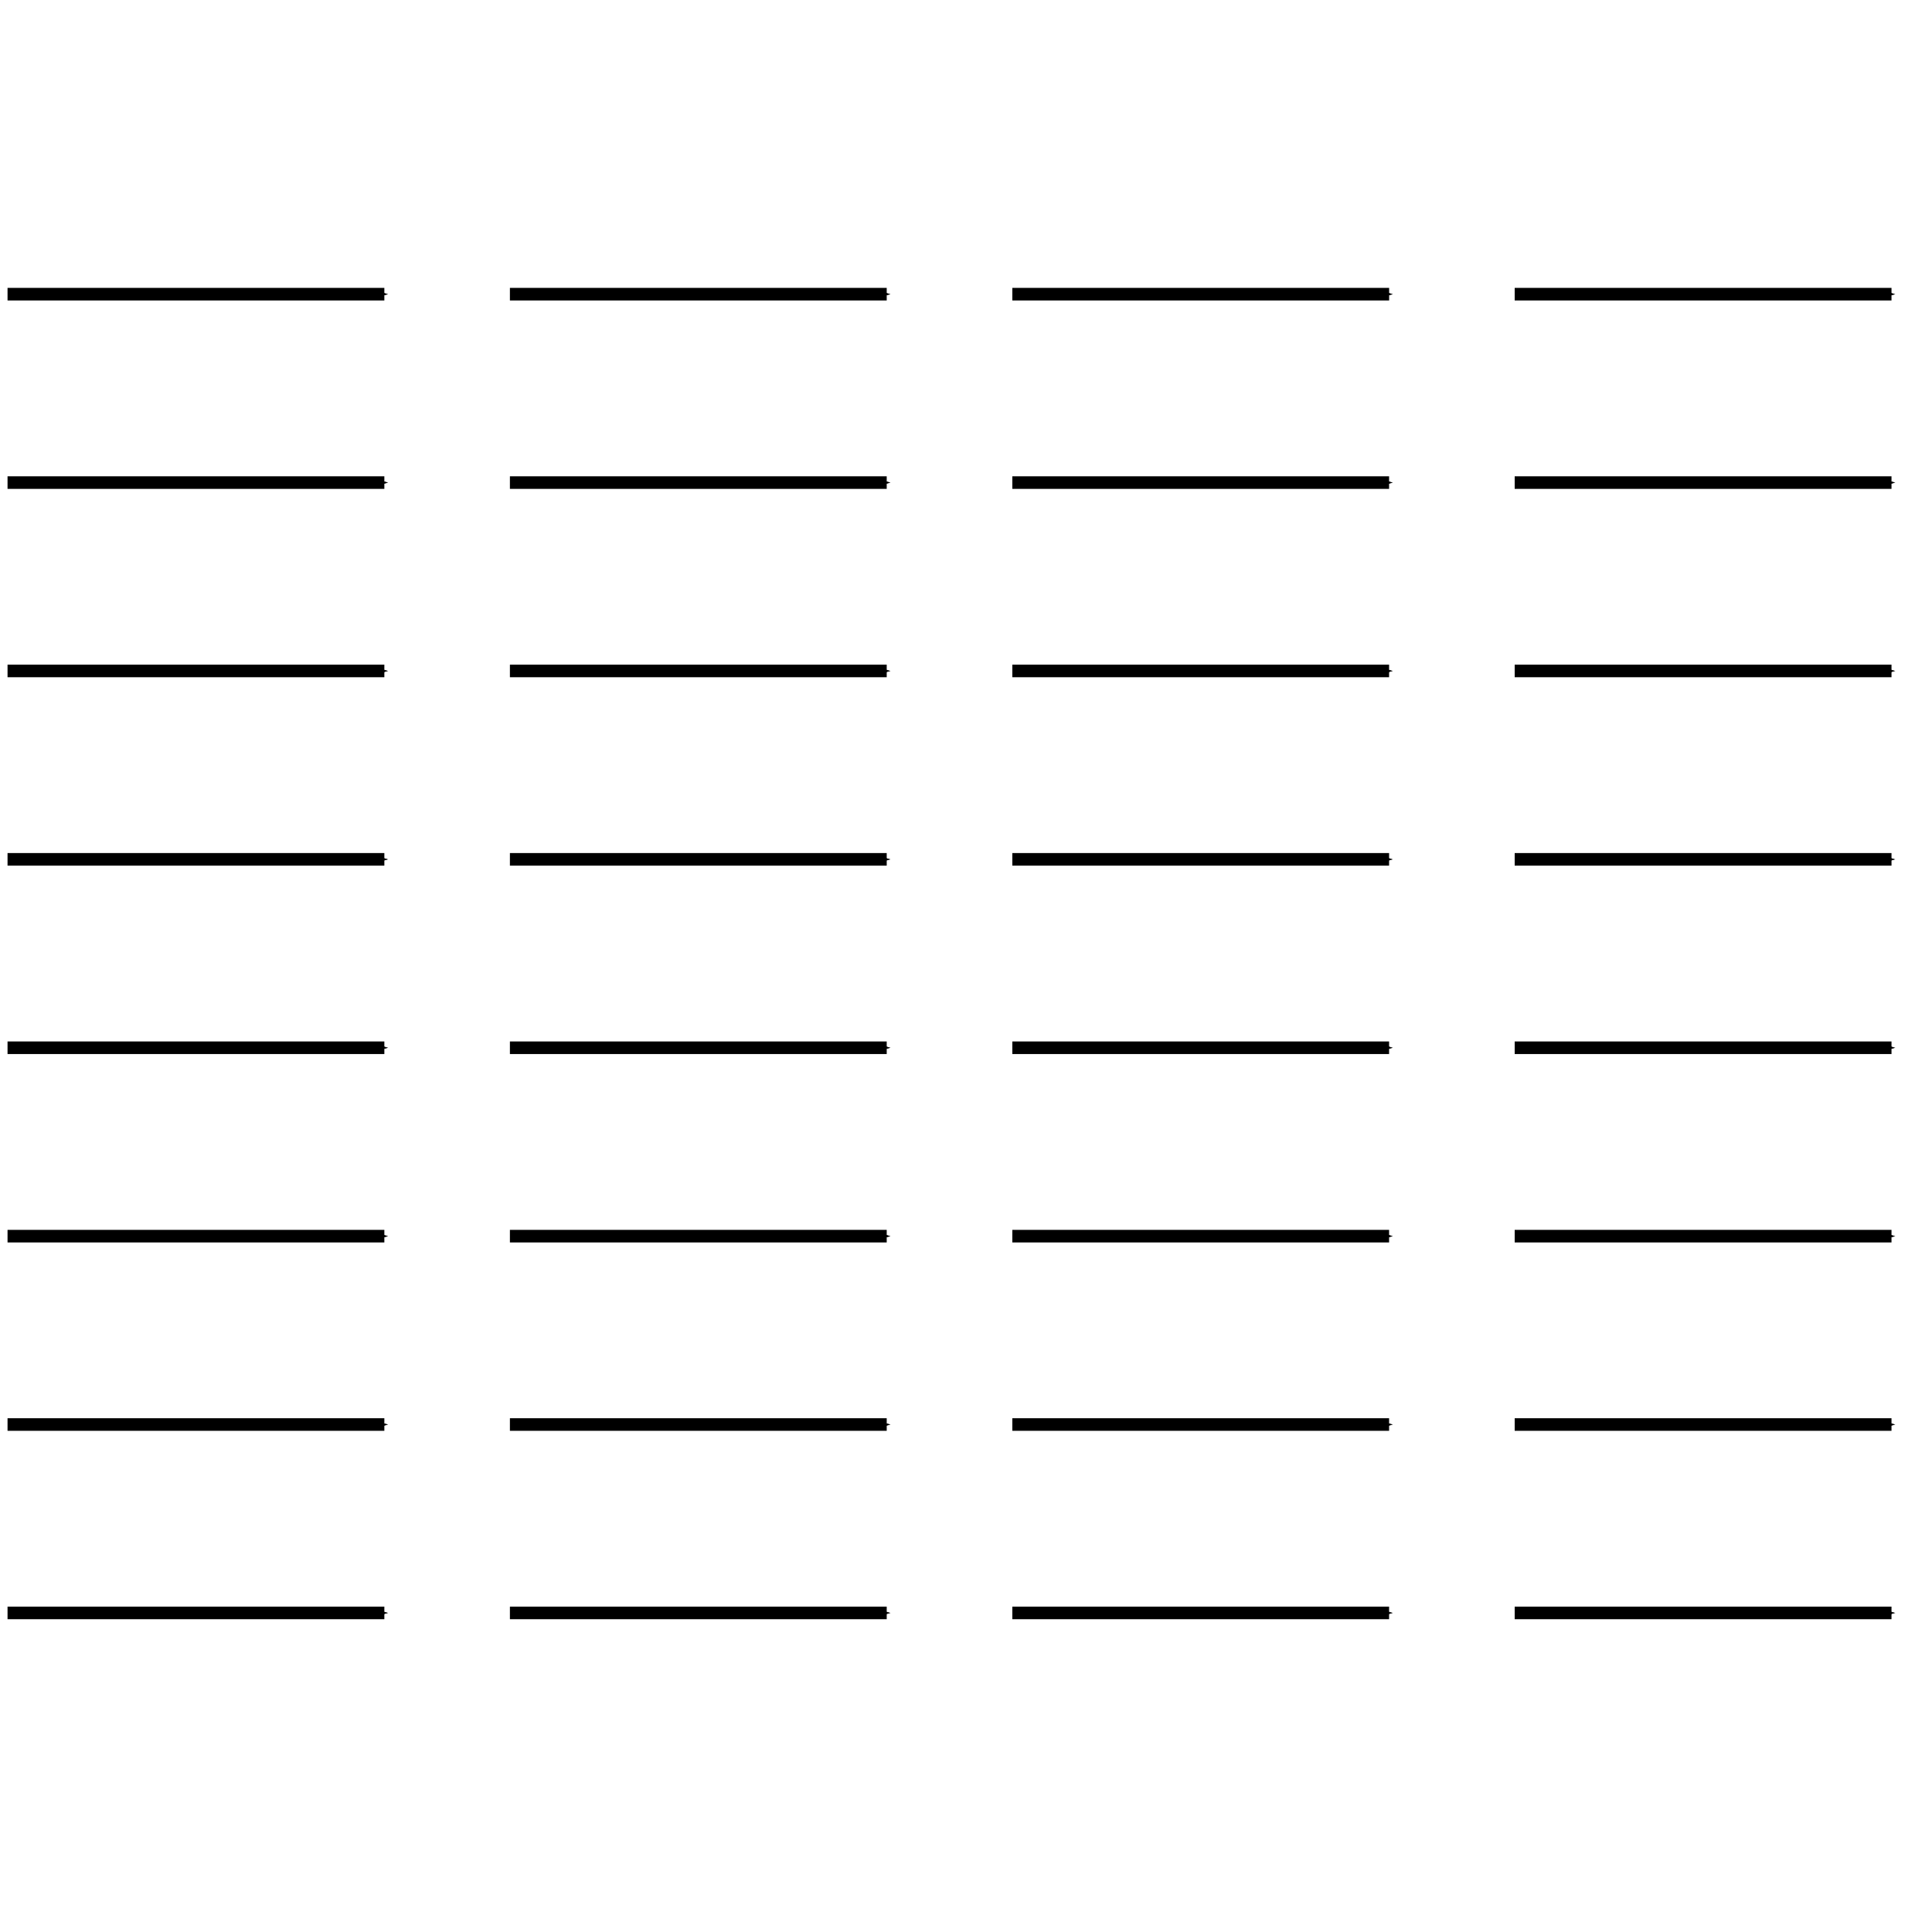 <?xml version="1.0" encoding="UTF-8" standalone="no"?>
<svg
   xmlns:dc="http://purl.org/dc/elements/1.1/"
   xmlns:cc="http://creativecommons.org/ns#"
   xmlns:rdf="http://www.w3.org/1999/02/22-rdf-syntax-ns#"
   xmlns:svg="http://www.w3.org/2000/svg"
   xmlns="http://www.w3.org/2000/svg"
   xmlns:sodipodi="http://sodipodi.sourceforge.net/DTD/sodipodi-0.dtd"
   xmlns:inkscape="http://www.inkscape.org/namespaces/inkscape"
   width="200mm"
   height="200mm"
   viewBox="0 0 200 200"
   version="1.1"
   id="svg8"
   sodipodi:docname="QCM_ligne2.svg"
   inkscape:version="1.0.1 (1.0.1+r75)">
  <sodipodi:namedview
     pagecolor="#ffffff"
     bordercolor="#666666"
     borderopacity="1"
     objecttolerance="10"
     gridtolerance="10"
     guidetolerance="10"
     inkscape:pageopacity="0"
     inkscape:pageshadow="2"
     inkscape:window-width="1920"
     inkscape:window-height="1052"
     id="namedview17093"
     showgrid="false"
     inkscape:zoom="0.82131926"
     inkscape:cx="94.488189"
     inkscape:cy="255.20523"
     inkscape:window-x="0"
     inkscape:window-y="0"
     inkscape:window-maximized="1"
     inkscape:current-layer="svg8" />
  <defs
     id="defs2">
    <marker
       style="overflow:visible"
       id="marker3849"
       refX="0"
       refY="0"
       orient="auto">
      <path
         transform="matrix(-0.2,0,0,-0.2,-1.2,0)"
         style="fill:#000000;fill-opacity:1;fill-rule:evenodd;stroke:#000000;stroke-width:1pt;stroke-opacity:1"
         d="M 0,0 5,-5 -12.5,0 5,5 Z"
         id="path3847" />
    </marker>
    <marker
       style="overflow:visible"
       id="marker3839"
       refX="0"
       refY="0"
       orient="auto">
      <path
         transform="matrix(-0.2,0,0,-0.2,-1.2,0)"
         style="fill:#000000;fill-opacity:1;fill-rule:evenodd;stroke:#000000;stroke-width:1pt;stroke-opacity:1"
         d="M 0,0 5,-5 -12.5,0 5,5 Z"
         id="path3837" />
    </marker>
    <marker
       style="overflow:visible"
       id="marker3829"
       refX="0"
       refY="0"
       orient="auto">
      <path
         transform="matrix(-0.2,0,0,-0.2,-1.2,0)"
         style="fill:#000000;fill-opacity:1;fill-rule:evenodd;stroke:#000000;stroke-width:1pt;stroke-opacity:1"
         d="M 0,0 5,-5 -12.5,0 5,5 Z"
         id="path3827" />
    </marker>
    <marker
       style="overflow:visible"
       id="marker3819"
       refX="0"
       refY="0"
       orient="auto">
      <path
         transform="matrix(-0.2,0,0,-0.2,-1.2,0)"
         style="fill:#000000;fill-opacity:1;fill-rule:evenodd;stroke:#000000;stroke-width:1pt;stroke-opacity:1"
         d="M 0,0 5,-5 -12.5,0 5,5 Z"
         id="path3817" />
    </marker>
    <marker
       style="overflow:visible"
       id="Arrow1Send"
       refX="0"
       refY="0"
       orient="auto">
      <path
         transform="matrix(-0.2,0,0,-0.2,-1.2,0)"
         style="fill:#000000;fill-opacity:1;fill-rule:evenodd;stroke:#000000;stroke-width:1pt;stroke-opacity:1"
         d="M 0,0 5,-5 -12.5,0 5,5 Z"
         id="path995" />
    </marker>
    <marker
       style="overflow:visible"
       id="marker1832"
       refX="0"
       refY="0"
       orient="auto">
      <path
         transform="matrix(-0.4,0,0,-0.4,-4,0)"
         style="fill:#000000;fill-opacity:1;fill-rule:evenodd;stroke:#000000;stroke-width:1pt;stroke-opacity:1"
         d="M 0,0 5,-5 -12.5,0 5,5 Z"
         id="path1830" />
    </marker>
    <marker
       style="overflow:visible"
       id="marker1724"
       refX="0"
       refY="0"
       orient="auto">
      <path
         transform="matrix(-0.4,0,0,-0.4,-4,0)"
         style="fill:#000000;fill-opacity:1;fill-rule:evenodd;stroke:#000000;stroke-width:1pt;stroke-opacity:1"
         d="M 0,0 5,-5 -12.5,0 5,5 Z"
         id="path1722" />
    </marker>
    <marker
       style="overflow:visible"
       id="marker1684"
       refX="0"
       refY="0"
       orient="auto">
      <path
         transform="matrix(-0.4,0,0,-0.4,-4,0)"
         style="fill:#000000;fill-opacity:1;fill-rule:evenodd;stroke:#000000;stroke-width:1pt;stroke-opacity:1"
         d="M 0,0 5,-5 -12.5,0 5,5 Z"
         id="path1682" />
    </marker>
    <rect
       x="18.271"
       y="-12.838"
       width="27.559"
       height="12.32"
       id="rect1645" />
    <rect
       x="12.036"
       y="17.501"
       width="6.696"
       height="3.557"
       id="rect969" />
    <rect
       x="5.064"
       y="3.317"
       width="16.375"
       height="10.4"
       id="rect989" />
    <rect
       x="10.656"
       y="16.554"
       width="5.545"
       height="2.058"
       id="rect1321" />
    <marker
       style="overflow:visible"
       id="Arrow1Mend"
       refX="0"
       refY="0"
       orient="auto">
      <path
         transform="matrix(-0.4,0,0,-0.4,-4,0)"
         style="fill:#007600;fill-opacity:1;fill-rule:evenodd;stroke:#007600;stroke-width:1pt;stroke-opacity:1"
         d="M 0,0 5,-5 -12.5,0 5,5 Z"
         id="path1034" />
    </marker>
    <rect
       x="8.421"
       y="12.286"
       width="8.354"
       height="4.758"
       id="rect980" />
    <rect
       x="17.553"
       y="22.477"
       width="9.64"
       height="5.304"
       id="rect909" />
    <rect
       x="17.553"
       y="22.477"
       width="9.64"
       height="5.304"
       id="rect909-6" />
    <rect
       x="17.553"
       y="22.477"
       width="9.64"
       height="5.304"
       id="rect925" />
    <rect
       x="8.421"
       y="12.286"
       width="8.354"
       height="4.758"
       id="rect980-9" />
    <rect
       x="8.421"
       y="12.286"
       width="8.354"
       height="4.758"
       id="rect996" />
    <rect
       x="8.421"
       y="12.286"
       width="8.354"
       height="4.758"
       id="rect980-3" />
    <rect
       x="8.421"
       y="12.286"
       width="8.354"
       height="4.758"
       id="rect1290" />
    <rect
       x="8.421"
       y="12.286"
       width="8.354"
       height="4.758"
       id="rect980-9-6" />
    <rect
       x="8.421"
       y="12.286"
       width="8.354"
       height="4.758"
       id="rect1293" />
    <rect
       x="17.553"
       y="22.477"
       width="9.64"
       height="5.304"
       id="rect909-3" />
    <rect
       x="17.553"
       y="22.477"
       width="9.64"
       height="5.304"
       id="rect1298" />
    <rect
       x="17.553"
       y="22.477"
       width="9.64"
       height="5.304"
       id="rect909-6-5" />
    <rect
       x="17.553"
       y="22.477"
       width="9.64"
       height="5.304"
       id="rect1301" />
    <rect
       x="18.271"
       y="-12.838"
       width="27.559"
       height="12.32"
       id="rect1645-8" />
    <rect
       x="18.271"
       y="-12.838"
       width="27.559"
       height="12.32"
       id="rect1658" />
    <rect
       x="8.421"
       y="12.286"
       width="8.354"
       height="4.758"
       id="rect980-92" />
    <rect
       x="8.421"
       y="12.286"
       width="8.354"
       height="4.758"
       id="rect2083" />
    <rect
       x="8.421"
       y="12.286"
       width="8.354"
       height="4.758"
       id="rect980-9-0" />
    <rect
       x="8.421"
       y="12.286"
       width="8.354"
       height="4.758"
       id="rect2086" />
    <marker
       style="overflow:visible"
       id="marker1946-2"
       refX="0"
       refY="0"
       orient="auto">
      <path
         transform="matrix(-0.2,0,0,-0.2,-1.2,0)"
         style="fill:#000000;fill-opacity:1;fill-rule:evenodd;stroke:#000000;stroke-width:1pt;stroke-opacity:1"
         d="M 0,0 5,-5 -12.5,0 5,5 Z"
         id="path1944-3" />
    </marker>
    <rect
       x="17.553"
       y="22.477"
       width="9.64"
       height="5.304"
       id="rect909-7" />
    <rect
       x="17.553"
       y="22.477"
       width="9.64"
       height="5.304"
       id="rect2091" />
    <rect
       x="17.553"
       y="22.477"
       width="9.64"
       height="5.304"
       id="rect909-6-59" />
    <rect
       x="17.553"
       y="22.477"
       width="9.64"
       height="5.304"
       id="rect2094" />
    <rect
       x="18.271"
       y="-12.838"
       width="27.559"
       height="12.32"
       id="rect1645-2" />
    <rect
       x="18.271"
       y="-12.838"
       width="27.559"
       height="12.32"
       id="rect2097" />
    <marker
       style="overflow:visible"
       id="Arrow1Send-2"
       refX="0"
       refY="0"
       orient="auto">
      <path
         transform="matrix(-0.2,0,0,-0.2,-1.2,0)"
         style="fill:#0000ce;fill-opacity:1;fill-rule:evenodd;stroke:#0000ce;stroke-width:1pt;stroke-opacity:1"
         d="M 0,0 5,-5 -12.5,0 5,5 Z"
         id="path995-8" />
    </marker>
    <g
       id="g8148">
      <symbol
         overflow="visible"
         id="symbol8787">
        <path
           style="stroke:none"
           d=""
           id="path2003" />
      </symbol>
      <symbol
         overflow="visible"
         id="symbol4407">
        <path
           style="stroke:none"
           d="m 3.844,-4.562 c -0.438,-0.172 -0.719,-0.25 -1.016,-0.25 -0.266,0 -0.5,0.094 -0.781,0.25 C 1.688,-4.344 1.25,-3.984 1.031,-3.734 c -0.406,0.469 -0.797,1.938 -0.797,2.953 0,0.594 0.125,0.891 0.359,0.891 C 0.812,0.109 1,0.031 1.328,-0.188 L 1.406,-0.25 C 2.047,-0.703 2.703,-1.422 3.078,-2.078 L 2.312,2.047 C 2.266,2.281 2.156,2.484 2.047,2.609 L 2.141,2.75 C 2.438,2.672 2.75,2.609 2.984,2.578 3.031,2.047 3.094,1.5 3.188,1 l 0.844,-4.547 c 0.109,-0.609 0.172,-0.875 0.281,-1.172 l -0.141,-0.062 z m -0.547,1.469 c -0.109,0.5 -0.344,0.938 -0.703,1.406 -0.516,0.625 -1.125,1.094 -1.422,1.094 -0.141,0 -0.219,-0.203 -0.219,-0.531 0,-0.953 0.438,-2.453 0.844,-2.953 0.125,-0.156 0.422,-0.234 0.734,-0.234 0.281,0 0.484,0.062 0.969,0.266 z m 0,0"
           id="path6541" />
      </symbol>
      <symbol
         overflow="visible"
         id="symbol6996">
        <path
           style="stroke:none"
           d=""
           id="path6512" />
      </symbol>
      <symbol
         overflow="visible"
         id="symbol8593">
        <path
           style="stroke:none"
           d="m 0.469,-3.875 h 0.062 L 1.438,-4.266 c 0,-0.016 0.016,-0.016 0.016,-0.016 0.047,0 0.062,0.062 0.062,0.234 v 3.375 c 0,0.359 -0.078,0.438 -0.453,0.469 L 0.672,-0.188 V 0.016 C 1.734,0 1.734,0 1.812,0 1.906,0 2.062,0 2.297,0 2.391,0.016 2.625,0.016 2.906,0.016 V -0.188 L 2.547,-0.203 C 2.172,-0.234 2.094,-0.312 2.094,-0.672 v -4.125 L 2,-4.844 c -0.453,0.25 -0.953,0.453 -1.578,0.672 z m 0,0"
           id="path8548" />
      </symbol>
    </g>
    <g
       id="g1892">
      <symbol
         overflow="visible"
         id="symbol5565">
        <path
           style="stroke:none"
           d=""
           id="path8208" />
      </symbol>
      <symbol
         overflow="visible"
         id="symbol2268">
        <path
           style="stroke:none"
           d="m 3.844,-4.562 c -0.438,-0.172 -0.719,-0.25 -1.016,-0.25 -0.266,0 -0.5,0.094 -0.781,0.25 C 1.688,-4.344 1.25,-3.984 1.031,-3.734 c -0.406,0.469 -0.797,1.938 -0.797,2.953 0,0.594 0.125,0.891 0.359,0.891 C 0.812,0.109 1,0.031 1.328,-0.188 L 1.406,-0.25 C 2.047,-0.703 2.703,-1.422 3.078,-2.078 L 2.312,2.047 C 2.266,2.281 2.156,2.484 2.047,2.609 L 2.141,2.75 C 2.438,2.672 2.75,2.609 2.984,2.578 3.031,2.047 3.094,1.5 3.188,1 l 0.844,-4.547 c 0.109,-0.609 0.172,-0.875 0.281,-1.172 l -0.141,-0.062 z m -0.547,1.469 c -0.109,0.5 -0.344,0.938 -0.703,1.406 -0.516,0.625 -1.125,1.094 -1.422,1.094 -0.141,0 -0.219,-0.203 -0.219,-0.531 0,-0.953 0.438,-2.453 0.844,-2.953 0.125,-0.156 0.422,-0.234 0.734,-0.234 0.281,0 0.484,0.062 0.969,0.266 z m 0,0"
           id="path6397" />
      </symbol>
      <symbol
         overflow="visible"
         id="symbol2132">
        <path
           style="stroke:none"
           d=""
           id="path7554" />
      </symbol>
      <symbol
         overflow="visible"
         id="symbol8420">
        <path
           style="stroke:none"
           d="m 0.469,-3.875 h 0.062 L 1.438,-4.266 c 0,-0.016 0.016,-0.016 0.016,-0.016 0.047,0 0.062,0.062 0.062,0.234 v 3.375 c 0,0.359 -0.078,0.438 -0.453,0.469 L 0.672,-0.188 V 0.016 C 1.734,0 1.734,0 1.812,0 1.906,0 2.062,0 2.297,0 2.391,0.016 2.625,0.016 2.906,0.016 V -0.188 L 2.547,-0.203 C 2.172,-0.234 2.094,-0.312 2.094,-0.672 v -4.125 L 2,-4.844 c -0.453,0.25 -0.953,0.453 -1.578,0.672 z m 0,0"
           id="path8702" />
      </symbol>
    </g>
    <g
       id="g9788">
      <symbol
         overflow="visible"
         id="symbol2983">
        <path
           style="stroke:none"
           d=""
           id="path7287" />
      </symbol>
      <symbol
         overflow="visible"
         id="symbol7632">
        <path
           style="stroke:none"
           d="m 3.844,-4.562 c -0.438,-0.172 -0.719,-0.25 -1.016,-0.25 -0.266,0 -0.5,0.094 -0.781,0.25 C 1.688,-4.344 1.25,-3.984 1.031,-3.734 c -0.406,0.469 -0.797,1.938 -0.797,2.953 0,0.594 0.125,0.891 0.359,0.891 C 0.812,0.109 1,0.031 1.328,-0.188 L 1.406,-0.25 C 2.047,-0.703 2.703,-1.422 3.078,-2.078 L 2.312,2.047 C 2.266,2.281 2.156,2.484 2.047,2.609 L 2.141,2.75 C 2.438,2.672 2.75,2.609 2.984,2.578 3.031,2.047 3.094,1.5 3.188,1 l 0.844,-4.547 c 0.109,-0.609 0.172,-0.875 0.281,-1.172 l -0.141,-0.062 z m -0.547,1.469 c -0.109,0.5 -0.344,0.938 -0.703,1.406 -0.516,0.625 -1.125,1.094 -1.422,1.094 -0.141,0 -0.219,-0.203 -0.219,-0.531 0,-0.953 0.438,-2.453 0.844,-2.953 0.125,-0.156 0.422,-0.234 0.734,-0.234 0.281,0 0.484,0.062 0.969,0.266 z m 0,0"
           id="path2942" />
      </symbol>
      <symbol
         overflow="visible"
         id="symbol8274">
        <path
           style="stroke:none"
           d=""
           id="path6414" />
      </symbol>
      <symbol
         overflow="visible"
         id="symbol8475">
        <path
           style="stroke:none"
           d="m 0.469,-3.875 h 0.062 L 1.438,-4.266 c 0,-0.016 0.016,-0.016 0.016,-0.016 0.047,0 0.062,0.062 0.062,0.234 v 3.375 c 0,0.359 -0.078,0.438 -0.453,0.469 L 0.672,-0.188 V 0.016 C 1.734,0 1.734,0 1.812,0 1.906,0 2.062,0 2.297,0 2.391,0.016 2.625,0.016 2.906,0.016 V -0.188 L 2.547,-0.203 C 2.172,-0.234 2.094,-0.312 2.094,-0.672 v -4.125 L 2,-4.844 c -0.453,0.25 -0.953,0.453 -1.578,0.672 z m 0,0"
           id="path665" />
      </symbol>
    </g>
    <g
       id="g3869">
      <symbol
         overflow="visible"
         id="symbol7197">
        <path
           style="stroke:none"
           d=""
           id="path651" />
      </symbol>
      <symbol
         overflow="visible"
         id="symbol1663">
        <path
           style="stroke:none"
           d="m 3.844,-4.562 c -0.438,-0.172 -0.719,-0.25 -1.016,-0.25 -0.266,0 -0.5,0.094 -0.781,0.25 C 1.688,-4.344 1.25,-3.984 1.031,-3.734 c -0.406,0.469 -0.797,1.938 -0.797,2.953 0,0.594 0.125,0.891 0.359,0.891 C 0.812,0.109 1,0.031 1.328,-0.188 L 1.406,-0.25 C 2.047,-0.703 2.703,-1.422 3.078,-2.078 L 2.312,2.047 C 2.266,2.281 2.156,2.484 2.047,2.609 L 2.141,2.75 C 2.438,2.672 2.75,2.609 2.984,2.578 3.031,2.047 3.094,1.5 3.188,1 l 0.844,-4.547 c 0.109,-0.609 0.172,-0.875 0.281,-1.172 l -0.141,-0.062 z m -0.547,1.469 c -0.109,0.5 -0.344,0.938 -0.703,1.406 -0.516,0.625 -1.125,1.094 -1.422,1.094 -0.141,0 -0.219,-0.203 -0.219,-0.531 0,-0.953 0.438,-2.453 0.844,-2.953 0.125,-0.156 0.422,-0.234 0.734,-0.234 0.281,0 0.484,0.062 0.969,0.266 z m 0,0"
           id="path7926" />
      </symbol>
      <symbol
         overflow="visible"
         id="symbol2208">
        <path
           style="stroke:none"
           d=""
           id="path4908" />
      </symbol>
      <symbol
         overflow="visible"
         id="symbol1237">
        <path
           style="stroke:none"
           d="m 0.469,-3.875 h 0.062 L 1.438,-4.266 c 0,-0.016 0.016,-0.016 0.016,-0.016 0.047,0 0.062,0.062 0.062,0.234 v 3.375 c 0,0.359 -0.078,0.438 -0.453,0.469 L 0.672,-0.188 V 0.016 C 1.734,0 1.734,0 1.812,0 1.906,0 2.062,0 2.297,0 2.391,0.016 2.625,0.016 2.906,0.016 V -0.188 L 2.547,-0.203 C 2.172,-0.234 2.094,-0.312 2.094,-0.672 v -4.125 L 2,-4.844 c -0.453,0.25 -0.953,0.453 -1.578,0.672 z m 0,0"
           id="path5338" />
      </symbol>
    </g>
    <g
       id="g7111">
      <symbol
         overflow="visible"
         id="symbol4214">
        <path
           style="stroke:none"
           d=""
           id="path5723" />
      </symbol>
      <symbol
         overflow="visible"
         id="symbol2108">
        <path
           style="stroke:none"
           d="m 3.844,-4.562 c -0.438,-0.172 -0.719,-0.25 -1.016,-0.25 -0.266,0 -0.5,0.094 -0.781,0.25 C 1.688,-4.344 1.25,-3.984 1.031,-3.734 c -0.406,0.469 -0.797,1.938 -0.797,2.953 0,0.594 0.125,0.891 0.359,0.891 C 0.812,0.109 1,0.031 1.328,-0.188 L 1.406,-0.25 C 2.047,-0.703 2.703,-1.422 3.078,-2.078 L 2.312,2.047 C 2.266,2.281 2.156,2.484 2.047,2.609 L 2.141,2.75 C 2.438,2.672 2.75,2.609 2.984,2.578 3.031,2.047 3.094,1.5 3.188,1 l 0.844,-4.547 c 0.109,-0.609 0.172,-0.875 0.281,-1.172 l -0.141,-0.062 z m -0.547,1.469 c -0.109,0.5 -0.344,0.938 -0.703,1.406 -0.516,0.625 -1.125,1.094 -1.422,1.094 -0.141,0 -0.219,-0.203 -0.219,-0.531 0,-0.953 0.438,-2.453 0.844,-2.953 0.125,-0.156 0.422,-0.234 0.734,-0.234 0.281,0 0.484,0.062 0.969,0.266 z m 0,0"
           id="path9918" />
      </symbol>
      <symbol
         overflow="visible"
         id="symbol2066">
        <path
           style="stroke:none"
           d=""
           id="path7223" />
      </symbol>
      <symbol
         overflow="visible"
         id="symbol9845">
        <path
           style="stroke:none"
           d="m 0.469,-3.875 h 0.062 L 1.438,-4.266 c 0,-0.016 0.016,-0.016 0.016,-0.016 0.047,0 0.062,0.062 0.062,0.234 v 3.375 c 0,0.359 -0.078,0.438 -0.453,0.469 L 0.672,-0.188 V 0.016 C 1.734,0 1.734,0 1.812,0 1.906,0 2.062,0 2.297,0 2.391,0.016 2.625,0.016 2.906,0.016 V -0.188 L 2.547,-0.203 C 2.172,-0.234 2.094,-0.312 2.094,-0.672 v -4.125 L 2,-4.844 c -0.453,0.25 -0.953,0.453 -1.578,0.672 z m 0,0"
           id="path3141" />
      </symbol>
    </g>
    <g
       id="g4135">
      <symbol
         overflow="visible"
         id="symbol6405">
        <path
           style="stroke:none"
           d=""
           id="path3448" />
      </symbol>
      <symbol
         overflow="visible"
         id="symbol2451">
        <path
           style="stroke:none"
           d="m 4,-4.703 -0.094,-0.094 -0.328,0.188 C 3.172,-4.766 3,-4.812 2.734,-4.812 c -0.281,0 -0.484,0.062 -0.75,0.188 -0.625,0.312 -0.953,0.609 -1.203,1.094 -0.438,0.891 -0.734,2.078 -0.734,2.859 0,0.438 0.141,0.781 0.328,0.781 0.219,0 0.609,-0.219 0.984,-0.562 0.422,-0.375 0.797,-0.828 1.344,-1.578 L 2.406,-0.766 c -0.031,0.172 -0.047,0.344 -0.047,0.5 0,0.219 0.078,0.359 0.234,0.359 0.234,0 0.641,-0.266 1.453,-0.938 L 3.984,-1.062 C 3.922,-1 3.891,-0.984 3.844,-0.953 3.531,-0.672 3.375,-0.594 3.234,-0.594 c -0.094,0 -0.156,-0.078 -0.156,-0.219 0,-0.062 0,-0.078 0.016,-0.109 z M 3.188,-4.125 c -0.234,1.078 -0.422,1.609 -0.75,2.125 -0.578,0.828 -1.188,1.406 -1.5,1.406 -0.125,0 -0.188,-0.125 -0.188,-0.391 0,-0.641 0.281,-1.812 0.641,-2.609 0.234,-0.547 0.469,-0.719 0.938,-0.719 0.234,0 0.406,0.031 0.859,0.188 z m 0,0"
           id="path7128" />
      </symbol>
    </g>
    <g
       id="g1295">
      <symbol
         overflow="visible"
         id="symbol3928">
        <path
           style="stroke:none"
           d=""
           id="path2753" />
      </symbol>
      <symbol
         overflow="visible"
         id="symbol9208">
        <path
           style="stroke:none"
           d="m 3.844,-4.562 c -0.438,-0.172 -0.719,-0.25 -1.016,-0.25 -0.266,0 -0.5,0.094 -0.781,0.25 C 1.688,-4.344 1.25,-3.984 1.031,-3.734 c -0.406,0.469 -0.797,1.938 -0.797,2.953 0,0.594 0.125,0.891 0.359,0.891 C 0.812,0.109 1,0.031 1.328,-0.188 L 1.406,-0.25 C 2.047,-0.703 2.703,-1.422 3.078,-2.078 L 2.312,2.047 C 2.266,2.281 2.156,2.484 2.047,2.609 L 2.141,2.75 C 2.438,2.672 2.75,2.609 2.984,2.578 3.031,2.047 3.094,1.5 3.188,1 l 0.844,-4.547 c 0.109,-0.609 0.172,-0.875 0.281,-1.172 l -0.141,-0.062 z m -0.547,1.469 c -0.109,0.5 -0.344,0.938 -0.703,1.406 -0.516,0.625 -1.125,1.094 -1.422,1.094 -0.141,0 -0.219,-0.203 -0.219,-0.531 0,-0.953 0.438,-2.453 0.844,-2.953 0.125,-0.156 0.422,-0.234 0.734,-0.234 0.281,0 0.484,0.062 0.969,0.266 z m 0,0"
           id="path5474" />
      </symbol>
      <symbol
         overflow="visible"
         id="symbol5293">
        <path
           style="stroke:none"
           d=""
           id="path3009" />
      </symbol>
      <symbol
         overflow="visible"
         id="symbol5279">
        <path
           style="stroke:none"
           d="m 0.469,-3.875 h 0.062 L 1.438,-4.266 c 0,-0.016 0.016,-0.016 0.016,-0.016 0.047,0 0.062,0.062 0.062,0.234 v 3.375 c 0,0.359 -0.078,0.438 -0.453,0.469 L 0.672,-0.188 V 0.016 C 1.734,0 1.734,0 1.812,0 1.906,0 2.062,0 2.297,0 2.391,0.016 2.625,0.016 2.906,0.016 V -0.188 L 2.547,-0.203 C 2.172,-0.234 2.094,-0.312 2.094,-0.672 v -4.125 L 2,-4.844 c -0.453,0.25 -0.953,0.453 -1.578,0.672 z m 0,0"
           id="path7075" />
      </symbol>
    </g>
    <g
       id="g4351">
      <symbol
         overflow="visible"
         id="symbol5765">
        <path
           style="stroke:none"
           d=""
           id="path940" />
      </symbol>
      <symbol
         overflow="visible"
         id="symbol8701">
        <path
           style="stroke:none"
           d="m 3.844,-4.562 c -0.438,-0.172 -0.719,-0.25 -1.016,-0.25 -0.266,0 -0.5,0.094 -0.781,0.25 C 1.688,-4.344 1.25,-3.984 1.031,-3.734 c -0.406,0.469 -0.797,1.938 -0.797,2.953 0,0.594 0.125,0.891 0.359,0.891 C 0.812,0.109 1,0.031 1.328,-0.188 L 1.406,-0.25 C 2.047,-0.703 2.703,-1.422 3.078,-2.078 L 2.312,2.047 C 2.266,2.281 2.156,2.484 2.047,2.609 L 2.141,2.75 C 2.438,2.672 2.75,2.609 2.984,2.578 3.031,2.047 3.094,1.5 3.188,1 l 0.844,-4.547 c 0.109,-0.609 0.172,-0.875 0.281,-1.172 l -0.141,-0.062 z m -0.547,1.469 c -0.109,0.5 -0.344,0.938 -0.703,1.406 -0.516,0.625 -1.125,1.094 -1.422,1.094 -0.141,0 -0.219,-0.203 -0.219,-0.531 0,-0.953 0.438,-2.453 0.844,-2.953 0.125,-0.156 0.422,-0.234 0.734,-0.234 0.281,0 0.484,0.062 0.969,0.266 z m 0,0"
           id="path5821" />
      </symbol>
      <symbol
         overflow="visible"
         id="symbol9381">
        <path
           style="stroke:none"
           d=""
           id="path1190" />
      </symbol>
      <symbol
         overflow="visible"
         id="symbol9361">
        <path
           style="stroke:none"
           d="M 0.109,-0.156 V 0.016 C 1.422,0 1.422,0 1.672,0 c 0.25,0 0.25,0 1.594,0.016 C 3.25,-0.125 3.25,-0.188 3.25,-0.297 c 0,-0.094 0,-0.156 0.016,-0.312 -0.812,0.031 -1.125,0.047 -2.422,0.078 L 2.125,-1.875 C 2.797,-2.594 3,-2.984 3,-3.5 3,-4.312 2.453,-4.797 1.578,-4.797 c -0.5,0 -0.844,0.141 -1.188,0.484 l -0.125,0.953 H 0.469 L 0.562,-3.688 c 0.109,-0.406 0.359,-0.578 0.828,-0.578 0.609,0 0.984,0.375 0.984,0.969 0,0.516 -0.297,1.031 -1.078,1.875 z m 0,0"
           id="path7644" />
      </symbol>
    </g>
    <g
       id="g3629">
      <symbol
         overflow="visible"
         id="symbol8497">
        <path
           style="stroke:none"
           d=""
           id="path6359" />
      </symbol>
      <symbol
         overflow="visible"
         id="symbol328">
        <path
           style="stroke:none"
           d="M 9.344,-6.625 9.375,-6.891 H 9.094 C 8.812,-6.875 8.656,-6.875 8.531,-6.875 H 8.297 l -0.594,-0.016 -0.156,0.297 c -0.266,0.516 -0.453,0.859 -0.688,1.25 l -2.453,4.203 -1.5,-5.75 H 2.625 C 2.359,-6.875 2.203,-6.875 2.078,-6.875 h -0.25 L 1.25,-6.891 1.219,-6.625 l 0.25,0.031 C 2,-6.562 2.172,-6.453 2.172,-6.203 c 0,0.062 -0.016,0.125 -0.031,0.203 l -1.438,5.078 c -0.172,0.516 -0.312,0.641 -0.859,0.688 L -0.188,0.031 0.203,0.016 C 0.531,0.016 0.781,0 0.922,0 c 0.141,0 0.406,0.016 0.75,0.016 L 2.031,0.031 2.047,-0.25 1.672,-0.281 C 1.359,-0.297 1.188,-0.406 1.188,-0.547 c 0,-0.094 0.016,-0.234 0.062,-0.406 l 1.25,-4.625 1.484,5.75 h 0.219 l 0.578,-1.031 c 0.766,-1.406 1.703,-3.016 2.375,-4.125 l 0.516,-0.875 -0.359,5.188 C 7.266,-0.391 7.141,-0.312 6.641,-0.281 L 6.328,-0.25 6.297,0.031 6.766,0.016 C 7.188,0.016 7.484,0 7.641,0 7.797,0 8.094,0.016 8.5,0.016 L 8.969,0.031 8.984,-0.25 8.625,-0.281 C 8.266,-0.312 8.078,-0.422 8.078,-0.625 L 8.094,-1 8.5,-6.297 c 0.016,-0.188 0.172,-0.281 0.469,-0.297 z m 0,0"
           id="path490" />
      </symbol>
      <symbol
         overflow="visible"
         id="symbol2844">
        <path
           style="stroke:none"
           d=""
           id="path9886" />
      </symbol>
      <symbol
         overflow="visible"
         id="symbol9556">
        <path
           style="stroke:none"
           d="M 0.109,-0.156 V 0.016 C 1.422,0 1.422,0 1.672,0 c 0.25,0 0.25,0 1.594,0.016 C 3.25,-0.125 3.25,-0.188 3.25,-0.297 c 0,-0.094 0,-0.156 0.016,-0.312 -0.812,0.031 -1.125,0.047 -2.422,0.078 L 2.125,-1.875 C 2.797,-2.594 3,-2.984 3,-3.5 3,-4.312 2.453,-4.797 1.578,-4.797 c -0.5,0 -0.844,0.141 -1.188,0.484 l -0.125,0.953 H 0.469 L 0.562,-3.688 c 0.109,-0.406 0.359,-0.578 0.828,-0.578 0.609,0 0.984,0.375 0.984,0.969 0,0.516 -0.297,1.031 -1.078,1.875 z m 0,0"
           id="path969" />
      </symbol>
    </g>
    <g
       id="g8895">
      <symbol
         overflow="visible"
         id="symbol3431">
        <path
           style="stroke:none"
           d=""
           id="path4216" />
      </symbol>
      <symbol
         overflow="visible"
         id="symbol2010">
        <path
           style="stroke:none"
           d="M 9.344,-6.625 9.375,-6.891 H 9.094 C 8.812,-6.875 8.656,-6.875 8.531,-6.875 H 8.297 l -0.594,-0.016 -0.156,0.297 c -0.266,0.516 -0.453,0.859 -0.688,1.25 l -2.453,4.203 -1.5,-5.75 H 2.625 C 2.359,-6.875 2.203,-6.875 2.078,-6.875 h -0.25 L 1.25,-6.891 1.219,-6.625 l 0.25,0.031 C 2,-6.562 2.172,-6.453 2.172,-6.203 c 0,0.062 -0.016,0.125 -0.031,0.203 l -1.438,5.078 c -0.172,0.516 -0.312,0.641 -0.859,0.688 L -0.188,0.031 0.203,0.016 C 0.531,0.016 0.781,0 0.922,0 c 0.141,0 0.406,0.016 0.75,0.016 L 2.031,0.031 2.047,-0.25 1.672,-0.281 C 1.359,-0.297 1.188,-0.406 1.188,-0.547 c 0,-0.094 0.016,-0.234 0.062,-0.406 l 1.25,-4.625 1.484,5.75 h 0.219 l 0.578,-1.031 c 0.766,-1.406 1.703,-3.016 2.375,-4.125 l 0.516,-0.875 -0.359,5.188 C 7.266,-0.391 7.141,-0.312 6.641,-0.281 L 6.328,-0.25 6.297,0.031 6.766,0.016 C 7.188,0.016 7.484,0 7.641,0 7.797,0 8.094,0.016 8.5,0.016 L 8.969,0.031 8.984,-0.25 8.625,-0.281 C 8.266,-0.312 8.078,-0.422 8.078,-0.625 L 8.094,-1 8.5,-6.297 c 0.016,-0.188 0.172,-0.281 0.469,-0.297 z m 0,0"
           id="path7922" />
      </symbol>
      <symbol
         overflow="visible"
         id="symbol5710">
        <path
           style="stroke:none"
           d=""
           id="path1150" />
      </symbol>
      <symbol
         overflow="visible"
         id="symbol4760">
        <path
           style="stroke:none"
           d="m 0.469,-3.875 h 0.062 L 1.438,-4.266 c 0,-0.016 0.016,-0.016 0.016,-0.016 0.047,0 0.062,0.062 0.062,0.234 v 3.375 c 0,0.359 -0.078,0.438 -0.453,0.469 L 0.672,-0.188 V 0.016 C 1.734,0 1.734,0 1.812,0 1.906,0 2.062,0 2.297,0 2.391,0.016 2.625,0.016 2.906,0.016 V -0.188 L 2.547,-0.203 C 2.172,-0.234 2.094,-0.312 2.094,-0.672 v -4.125 L 2,-4.844 c -0.453,0.25 -0.953,0.453 -1.578,0.672 z m 0,0"
           id="path5903" />
      </symbol>
    </g>
    <g
       id="g6031">
      <symbol
         overflow="visible"
         id="symbol7459">
        <path
           style="stroke:none"
           d=""
           id="path6757" />
      </symbol>
      <symbol
         overflow="visible"
         id="symbol8672">
        <path
           style="stroke:none"
           d="M 9.344,-6.625 9.375,-6.891 H 9.094 C 8.812,-6.875 8.656,-6.875 8.531,-6.875 H 8.297 l -0.594,-0.016 -0.156,0.297 c -0.266,0.516 -0.453,0.859 -0.688,1.25 l -2.453,4.203 -1.5,-5.75 H 2.625 C 2.359,-6.875 2.203,-6.875 2.078,-6.875 h -0.25 L 1.25,-6.891 1.219,-6.625 l 0.25,0.031 C 2,-6.562 2.172,-6.453 2.172,-6.203 c 0,0.062 -0.016,0.125 -0.031,0.203 l -1.438,5.078 c -0.172,0.516 -0.312,0.641 -0.859,0.688 L -0.188,0.031 0.203,0.016 C 0.531,0.016 0.781,0 0.922,0 c 0.141,0 0.406,0.016 0.75,0.016 L 2.031,0.031 2.047,-0.25 1.672,-0.281 C 1.359,-0.297 1.188,-0.406 1.188,-0.547 c 0,-0.094 0.016,-0.234 0.062,-0.406 l 1.25,-4.625 1.484,5.75 h 0.219 l 0.578,-1.031 c 0.766,-1.406 1.703,-3.016 2.375,-4.125 l 0.516,-0.875 -0.359,5.188 C 7.266,-0.391 7.141,-0.312 6.641,-0.281 L 6.328,-0.25 6.297,0.031 6.766,0.016 C 7.188,0.016 7.484,0 7.641,0 7.797,0 8.094,0.016 8.5,0.016 L 8.969,0.031 8.984,-0.25 8.625,-0.281 C 8.266,-0.312 8.078,-0.422 8.078,-0.625 L 8.094,-1 8.5,-6.297 c 0.016,-0.188 0.172,-0.281 0.469,-0.297 z m 0,0"
           id="path5236" />
      </symbol>
      <symbol
         overflow="visible"
         id="symbol5423">
        <path
           style="stroke:none"
           d=""
           id="path8178" />
      </symbol>
      <symbol
         overflow="visible"
         id="symbol3244">
        <path
           style="stroke:none"
           d="m 0.469,-3.875 h 0.062 L 1.438,-4.266 c 0,-0.016 0.016,-0.016 0.016,-0.016 0.047,0 0.062,0.062 0.062,0.234 v 3.375 c 0,0.359 -0.078,0.438 -0.453,0.469 L 0.672,-0.188 V 0.016 C 1.734,0 1.734,0 1.812,0 1.906,0 2.062,0 2.297,0 2.391,0.016 2.625,0.016 2.906,0.016 V -0.188 L 2.547,-0.203 C 2.172,-0.234 2.094,-0.312 2.094,-0.672 v -4.125 L 2,-4.844 c -0.453,0.25 -0.953,0.453 -1.578,0.672 z m 0,0"
           id="path6458" />
      </symbol>
    </g>
    <g
       id="g2827">
      <symbol
         overflow="visible"
         id="symbol8285">
        <path
           style="stroke:none"
           d=""
           id="path6088" />
      </symbol>
      <symbol
         overflow="visible"
         id="symbol2005">
        <path
           style="stroke:none"
           d="m 2.844,-6.438 1.062,-0.047 c 0.625,0 1.016,0.094 1.031,0.25 l 0.078,0.875 H 5.25 c 0.031,-0.625 0.109,-1.125 0.219,-1.516 C 5.25,-6.891 4.969,-6.891 4.797,-6.891 H 4.391 L 2.734,-6.875 h -0.281 c -0.25,0 -0.656,0 -1.031,-0.016 H 0.938 L 0.906,-6.625 l 0.562,0.031 c 0.234,0 0.344,0.094 0.344,0.266 0,0.141 -0.031,0.453 -0.094,0.75 L 0.984,-1.25 C 0.812,-0.328 0.812,-0.312 0.406,-0.281 L 0.047,-0.25 0,0.031 0.344,0.016 C 0.734,0.016 1.062,0 1.266,0 1.453,0 1.734,0.016 2.125,0.016 L 2.641,0.031 2.672,-0.25 2.031,-0.281 C 1.766,-0.297 1.672,-0.375 1.672,-0.562 1.672,-0.625 1.688,-0.734 1.688,-0.781 L 2.047,-3 H 3.219 c 0.266,0 0.578,0.016 1.062,0.031 l 0.25,0.016 L 4.719,-3.406 4.688,-3.484 C 3.875,-3.438 3.281,-3.422 2.5,-3.422 H 2.141 L 2.594,-6.125 C 2.625,-6.281 2.625,-6.328 2.688,-6.438 Z m 0,0"
           id="path9089" />
      </symbol>
      <symbol
         overflow="visible"
         id="symbol4576">
        <path
           style="stroke:none"
           d=""
           id="path1815" />
      </symbol>
      <symbol
         overflow="visible"
         id="symbol5844">
        <path
           style="stroke:none"
           d="m 0.469,-3.875 h 0.062 L 1.438,-4.266 c 0,-0.016 0.016,-0.016 0.016,-0.016 0.047,0 0.062,0.062 0.062,0.234 v 3.375 c 0,0.359 -0.078,0.438 -0.453,0.469 L 0.672,-0.188 V 0.016 C 1.734,0 1.734,0 1.812,0 1.906,0 2.062,0 2.297,0 2.391,0.016 2.625,0.016 2.906,0.016 V -0.188 L 2.547,-0.203 C 2.172,-0.234 2.094,-0.312 2.094,-0.672 v -4.125 L 2,-4.844 c -0.453,0.25 -0.953,0.453 -1.578,0.672 z m 0,0"
           id="path8846" />
      </symbol>
      <symbol
         overflow="visible"
         id="symbol479">
        <path
           style="stroke:none"
           d="M 0.109,-0.156 V 0.016 C 1.422,0 1.422,0 1.672,0 c 0.25,0 0.25,0 1.594,0.016 C 3.25,-0.125 3.25,-0.188 3.25,-0.297 c 0,-0.094 0,-0.156 0.016,-0.312 -0.812,0.031 -1.125,0.047 -2.422,0.078 L 2.125,-1.875 C 2.797,-2.594 3,-2.984 3,-3.5 3,-4.312 2.453,-4.797 1.578,-4.797 c -0.5,0 -0.844,0.141 -1.188,0.484 l -0.125,0.953 H 0.469 L 0.562,-3.688 c 0.109,-0.406 0.359,-0.578 0.828,-0.578 0.609,0 0.984,0.375 0.984,0.969 0,0.516 -0.297,1.031 -1.078,1.875 z m 0,0"
           id="path4488" />
      </symbol>
      <symbol
         overflow="visible"
         id="symbol9194">
        <path
           style="stroke:none"
           d=""
           id="path4899" />
      </symbol>
      <symbol
         overflow="visible"
         id="symbol837">
        <path
           style="stroke:none"
           d="m 6.609,-1.891 -1.438,-1.5 -0.219,0.234 0.875,1.062 h -5.375 v 0.422 h 5.375 l -0.875,1.047 0.219,0.234 z m 0,0"
           id="path7486" />
      </symbol>
    </g>
    <g
       id="g5019">
      <symbol
         overflow="visible"
         id="symbol2646">
        <path
           style="stroke:none"
           d=""
           id="path4818" />
      </symbol>
      <symbol
         overflow="visible"
         id="symbol5184">
        <path
           style="stroke:none"
           d="m 2.531,-6.188 c 0.484,-0.016 0.812,-0.016 1.156,-0.016 0.672,0 1.094,0.062 1.109,0.188 L 4.875,-5.281 H 5.234 L 5.375,-6.688 5.312,-6.766 C 4.938,-6.781 4.75,-6.797 4.359,-6.797 c -0.219,0 -0.594,0.016 -1.406,0.031 -0.453,0 -0.703,0 -0.906,0 -0.281,0 -0.281,0 -1.766,-0.016 v 0.359 l 0.359,0.031 C 1.094,-6.344 1.125,-6.297 1.125,-5.406 v 4.062 c 0,0.891 -0.016,0.906 -0.484,0.938 L 0.281,-0.375 V 0.031 C 1.484,0 1.484,0 1.828,0 c 0.312,0 0.312,0 1.656,0.031 V -0.375 L 3.016,-0.406 C 2.547,-0.422 2.531,-0.469 2.531,-1.344 v -1.859 c 0.281,-0.031 0.453,-0.031 0.672,-0.031 h 0.5 C 4.094,-3.234 4.25,-3.125 4.281,-2.875 l 0.062,0.5 h 0.391 l -0.031,-1.078 c 0,-0.109 0,-0.25 0.031,-1.016 H 4.344 l -0.062,0.516 C 4.25,-3.781 4.125,-3.734 3.703,-3.734 h -0.5 c -0.328,0 -0.469,0 -0.672,-0.031 z m 0,0"
           id="path5158" />
      </symbol>
      <symbol
         overflow="visible"
         id="symbol4126">
        <path
           style="stroke:none"
           d=""
           id="path3207" />
      </symbol>
      <symbol
         overflow="visible"
         id="symbol3196">
        <path
           style="stroke:none"
           d="m 0.469,-3.875 h 0.062 L 1.438,-4.266 c 0,-0.016 0.016,-0.016 0.016,-0.016 0.047,0 0.062,0.062 0.062,0.234 v 3.375 c 0,0.359 -0.078,0.438 -0.453,0.469 L 0.672,-0.188 V 0.016 C 1.734,0 1.734,0 1.812,0 1.906,0 2.062,0 2.297,0 2.391,0.016 2.625,0.016 2.906,0.016 V -0.188 L 2.547,-0.203 C 2.172,-0.234 2.094,-0.312 2.094,-0.672 v -4.125 L 2,-4.844 c -0.453,0.25 -0.953,0.453 -1.578,0.672 z m 0,0"
           id="path4851" />
      </symbol>
      <symbol
         overflow="visible"
         id="symbol5580">
        <path
           style="stroke:none"
           d="M 0.109,-0.156 V 0.016 C 1.422,0 1.422,0 1.672,0 c 0.25,0 0.25,0 1.594,0.016 C 3.25,-0.125 3.25,-0.188 3.25,-0.297 c 0,-0.094 0,-0.156 0.016,-0.312 -0.812,0.031 -1.125,0.047 -2.422,0.078 L 2.125,-1.875 C 2.797,-2.594 3,-2.984 3,-3.5 3,-4.312 2.453,-4.797 1.578,-4.797 c -0.5,0 -0.844,0.141 -1.188,0.484 l -0.125,0.953 H 0.469 L 0.562,-3.688 c 0.109,-0.406 0.359,-0.578 0.828,-0.578 0.609,0 0.984,0.375 0.984,0.969 0,0.516 -0.297,1.031 -1.078,1.875 z m 0,0"
           id="path2577" />
      </symbol>
      <symbol
         overflow="visible"
         id="symbol6841">
        <path
           style="stroke:none"
           d=""
           id="path5056" />
      </symbol>
      <symbol
         overflow="visible"
         id="symbol5368">
        <path
           style="stroke:none"
           d="m 6.609,-1.891 -1.438,-1.5 -0.219,0.234 0.875,1.062 h -5.375 v 0.422 h 5.375 l -0.875,1.047 0.219,0.234 z m 0,0"
           id="path4805" />
      </symbol>
    </g>
    <marker
       style="overflow:visible"
       id="marker1946-8"
       refX="0"
       refY="0"
       orient="auto">
      <path
         transform="matrix(-0.2,0,0,-0.2,-1.2,0)"
         style="fill:#000000;fill-opacity:1;fill-rule:evenodd;stroke:#000000;stroke-width:1pt;stroke-opacity:1"
         d="M 0,0 5,-5 -12.5,0 5,5 Z"
         id="path1944-5" />
    </marker>
    <marker
       style="overflow:visible"
       id="Arrow1Send-9"
       refX="0"
       refY="0"
       orient="auto">
      <path
         transform="matrix(-0.2,0,0,-0.2,-1.2,0)"
         style="fill:#0000ce;fill-opacity:1;fill-rule:evenodd;stroke:#0000ce;stroke-width:1pt;stroke-opacity:1"
         d="M 0,0 5,-5 -12.5,0 5,5 Z"
         id="path995-2" />
    </marker>
    <g
       id="g9719">
      <symbol
         overflow="visible"
         id="symbol6626">
        <path
           style="stroke:none"
           d=""
           id="path5423" />
      </symbol>
      <symbol
         overflow="visible"
         id="symbol1968">
        <path
           style="stroke:none"
           d="m 4.594,-2.938 c 0,-1.062 -0.75,-1.75 -1.875,-1.75 -0.359,0 -0.609,0.062 -0.891,0.219 l -0.469,0.281 c -0.656,0.391 -0.938,0.984 -0.938,1.938 0,1.578 0.797,2.422 2.281,2.422 0.562,0 0.938,-0.109 1.578,-0.438 L 4.5,-0.734 4.375,-0.891 C 3.906,-0.625 3.609,-0.531 3.203,-0.531 c -0.516,0 -1,-0.281 -1.25,-0.719 -0.156,-0.281 -0.219,-0.5 -0.234,-0.969 h 1.297 c 0.578,0 1.016,-0.062 1.578,-0.203 z M 2.5,-2.719 H 2.453 c -0.062,0 -0.328,-0.016 -0.484,-0.016 L 1.656,-2.75 C 1.688,-3.734 1.922,-4.141 2.5,-4.141 c 0.578,0 0.812,0.406 0.828,1.391 z m 0,0"
           id="path2931" />
      </symbol>
      <symbol
         overflow="visible"
         id="symbol4092">
        <path
           style="stroke:none"
           d=""
           id="path7681" />
      </symbol>
      <symbol
         overflow="visible"
         id="symbol8453">
        <path
           style="stroke:none"
           d="M 6.531,-4.625 6.547,-4.828 6.359,-4.812 C 6.156,-4.797 6.062,-4.797 5.969,-4.797 H 5.797 l -0.406,-0.031 -0.109,0.219 c -0.188,0.359 -0.328,0.594 -0.484,0.875 l -1.719,2.938 L 2.031,-4.828 1.844,-4.812 C 1.641,-4.797 1.547,-4.797 1.453,-4.797 H 1.281 L 0.875,-4.828 0.844,-4.625 l 0.188,0.016 c 0.359,0.031 0.484,0.094 0.484,0.281 0,0.031 0,0.078 -0.016,0.141 L 0.484,-0.641 C 0.375,-0.281 0.266,-0.188 -0.109,-0.156 L -0.125,0.016 H 0.141 C 0.375,0 0.547,0 0.641,0 0.75,0 0.922,0 1.172,0.016 h 0.25 L 1.438,-0.172 1.172,-0.188 c -0.219,-0.016 -0.344,-0.094 -0.344,-0.203 0,-0.062 0.016,-0.156 0.047,-0.281 L 1.734,-3.906 2.781,0.125 H 2.938 L 3.344,-0.594 C 3.875,-1.578 4.531,-2.703 5,-3.484 l 0.359,-0.609 -0.25,3.625 C 5.078,-0.266 5,-0.219 4.641,-0.188 l -0.219,0.016 -0.016,0.188 H 4.734 C 5.031,0 5.234,0 5.344,0 5.453,0 5.656,0 5.938,0.016 h 0.328 l 0.016,-0.188 -0.25,-0.016 c -0.25,-0.031 -0.375,-0.109 -0.375,-0.25 v -0.266 l 0.281,-3.688 c 0.016,-0.141 0.125,-0.203 0.328,-0.219 z m 0,0"
           id="path7806" />
      </symbol>
      <symbol
         overflow="visible"
         id="symbol3725">
        <path
           style="stroke:none"
           d=""
           id="path2749" />
      </symbol>
      <symbol
         overflow="visible"
         id="symbol4169">
        <path
           style="stroke:none"
           d="m 0.328,-2.766 h 0.062 L 1.031,-3.062 c 0,0 0,0 0.016,0 0.031,0 0.031,0.047 0.031,0.172 v 2.406 c 0,0.266 -0.047,0.312 -0.328,0.328 l -0.266,0.016 v 0.156 C 1.25,0 1.25,0 1.297,0 c 0.062,0 0.172,0 0.344,0 0.062,0.016 0.234,0.016 0.438,0.016 v -0.156 l -0.25,-0.016 C 1.547,-0.172 1.5,-0.219 1.5,-0.484 V -3.438 L 1.438,-3.453 c -0.328,0.156 -0.688,0.312 -1.141,0.469 z m 0,0"
           id="path1317" />
      </symbol>
      <symbol
         overflow="visible"
         id="symbol7185">
        <path
           style="stroke:none"
           d="m 0.078,-0.109 v 0.125 C 1.016,0 1.016,0 1.188,0 1.375,0 1.375,0 2.328,0.016 c 0,-0.109 0,-0.156 0,-0.219 0,-0.078 0,-0.125 0,-0.234 -0.562,0.031 -0.797,0.031 -1.719,0.047 L 1.516,-1.344 C 2,-1.859 2.141,-2.141 2.141,-2.5 c 0,-0.578 -0.375,-0.938 -1.016,-0.938 -0.359,0 -0.609,0.109 -0.844,0.359 L 0.188,-2.406 h 0.156 l 0.062,-0.234 c 0.078,-0.281 0.25,-0.406 0.594,-0.406 0.422,0 0.703,0.266 0.703,0.688 0,0.375 -0.219,0.75 -0.781,1.344 z m 0,0"
           id="path7860" />
      </symbol>
    </g>
    <marker
       style="overflow:visible"
       id="Arrow1Send-3"
       refX="0"
       refY="0"
       orient="auto">
      <path
         transform="matrix(-0.2,0,0,-0.2,-1.2,0)"
         style="fill:#000000;fill-opacity:1;fill-rule:evenodd;stroke:#000000;stroke-width:1pt;stroke-opacity:1"
         d="M 0,0 5,-5 -12.5,0 5,5 Z"
         id="path995-6" />
    </marker>
    <marker
       style="overflow:visible"
       id="marker1946-7"
       refX="0"
       refY="0"
       orient="auto">
      <path
         transform="matrix(-0.2,0,0,-0.2,-1.2,0)"
         style="fill:#000000;fill-opacity:1;fill-rule:evenodd;stroke:#000000;stroke-width:1pt;stroke-opacity:1"
         d="M 0,0 5,-5 -12.5,0 5,5 Z"
         id="path1944-53" />
    </marker>
    <marker
       style="overflow:visible"
       id="marker1946-2-5"
       refX="0"
       refY="0"
       orient="auto">
      <path
         transform="matrix(-0.2,0,0,-0.2,-1.2,0)"
         style="fill:#000000;fill-opacity:1;fill-rule:evenodd;stroke:#000000;stroke-width:1pt;stroke-opacity:1"
         d="M 0,0 5,-5 -12.5,0 5,5 Z"
         id="path1944-3-6" />
    </marker>
    <marker
       style="overflow:visible"
       id="Arrow1Send-27"
       refX="0"
       refY="0"
       orient="auto">
      <path
         transform="matrix(-0.2,0,0,-0.2,-1.2,0)"
         style="fill:#000000;fill-opacity:1;fill-rule:evenodd;stroke:#000000;stroke-width:1pt;stroke-opacity:1"
         d="M 0,0 5,-5 -12.5,0 5,5 Z"
         id="path995-0" />
    </marker>
    <marker
       style="overflow:visible"
       id="marker1946-9"
       refX="0"
       refY="0"
       orient="auto">
      <path
         transform="matrix(-0.2,0,0,-0.2,-1.2,0)"
         style="fill:#000000;fill-opacity:1;fill-rule:evenodd;stroke:#000000;stroke-width:1pt;stroke-opacity:1"
         d="M 0,0 5,-5 -12.5,0 5,5 Z"
         id="path1944-36" />
    </marker>
    <marker
       style="overflow:visible"
       id="marker1946-2-0"
       refX="0"
       refY="0"
       orient="auto">
      <path
         transform="matrix(-0.2,0,0,-0.2,-1.2,0)"
         style="fill:#000000;fill-opacity:1;fill-rule:evenodd;stroke:#000000;stroke-width:1pt;stroke-opacity:1"
         d="M 0,0 5,-5 -12.5,0 5,5 Z"
         id="path1944-3-62" />
    </marker>
    <marker
       style="overflow:visible"
       id="Arrow1Send-27-7"
       refX="0"
       refY="0"
       orient="auto">
      <path
         transform="matrix(-0.2,0,0,-0.2,-1.2,0)"
         style="fill:#000000;fill-opacity:1;fill-rule:evenodd;stroke:#000000;stroke-width:1pt;stroke-opacity:1"
         d="M 0,0 5,-5 -12.5,0 5,5 Z"
         id="path995-0-9" />
    </marker>
    <marker
       style="overflow:visible"
       id="marker1946-9-2"
       refX="0"
       refY="0"
       orient="auto">
      <path
         transform="matrix(-0.2,0,0,-0.2,-1.2,0)"
         style="fill:#000000;fill-opacity:1;fill-rule:evenodd;stroke:#000000;stroke-width:1pt;stroke-opacity:1"
         d="M 0,0 5,-5 -12.5,0 5,5 Z"
         id="path1944-36-0" />
    </marker>
    <marker
       style="overflow:visible"
       id="marker1946-2-0-2"
       refX="0"
       refY="0"
       orient="auto">
      <path
         transform="matrix(-0.2,0,0,-0.2,-1.2,0)"
         style="fill:#000000;fill-opacity:1;fill-rule:evenodd;stroke:#000000;stroke-width:1pt;stroke-opacity:1"
         d="M 0,0 5,-5 -12.5,0 5,5 Z"
         id="path1944-3-62-3" />
    </marker>
    <marker
       style="overflow:visible"
       id="Arrow1Send-27-2"
       refX="0"
       refY="0"
       orient="auto">
      <path
         transform="matrix(-0.2,0,0,-0.2,-1.2,0)"
         style="fill:#000000;fill-opacity:1;fill-rule:evenodd;stroke:#000000;stroke-width:1pt;stroke-opacity:1"
         d="M 0,0 5,-5 -12.5,0 5,5 Z"
         id="path995-0-2" />
    </marker>
    <marker
       style="overflow:visible"
       id="marker1946-9-8"
       refX="0"
       refY="0"
       orient="auto">
      <path
         transform="matrix(-0.2,0,0,-0.2,-1.2,0)"
         style="fill:#000000;fill-opacity:1;fill-rule:evenodd;stroke:#000000;stroke-width:1pt;stroke-opacity:1"
         d="M 0,0 5,-5 -12.5,0 5,5 Z"
         id="path1944-36-9" />
    </marker>
    <marker
       style="overflow:visible"
       id="marker1946-2-0-7"
       refX="0"
       refY="0"
       orient="auto">
      <path
         transform="matrix(-0.2,0,0,-0.2,-1.2,0)"
         style="fill:#000000;fill-opacity:1;fill-rule:evenodd;stroke:#000000;stroke-width:1pt;stroke-opacity:1"
         d="M 0,0 5,-5 -12.5,0 5,5 Z"
         id="path1944-3-62-36" />
    </marker>
    <marker
       style="overflow:visible"
       id="Arrow1Send-27-2-1"
       refX="0"
       refY="0"
       orient="auto">
      <path
         transform="matrix(-0.2,0,0,-0.2,-1.2,0)"
         style="fill:#000000;fill-opacity:1;fill-rule:evenodd;stroke:#000000;stroke-width:1pt;stroke-opacity:1"
         d="M 0,0 5,-5 -12.5,0 5,5 Z"
         id="path995-0-2-9" />
    </marker>
    <marker
       style="overflow:visible"
       id="marker1946-9-8-4"
       refX="0"
       refY="0"
       orient="auto">
      <path
         transform="matrix(-0.2,0,0,-0.2,-1.2,0)"
         style="fill:#000000;fill-opacity:1;fill-rule:evenodd;stroke:#000000;stroke-width:1pt;stroke-opacity:1"
         d="M 0,0 5,-5 -12.5,0 5,5 Z"
         id="path1944-36-9-7" />
    </marker>
    <marker
       style="overflow:visible"
       id="marker1946-2-0-7-8"
       refX="0"
       refY="0"
       orient="auto">
      <path
         transform="matrix(-0.2,0,0,-0.2,-1.2,0)"
         style="fill:#000000;fill-opacity:1;fill-rule:evenodd;stroke:#000000;stroke-width:1pt;stroke-opacity:1"
         d="M 0,0 5,-5 -12.5,0 5,5 Z"
         id="path1944-3-62-36-4" />
    </marker>
    <marker
       style="overflow:visible"
       id="Arrow1Send-27-2-10"
       refX="0"
       refY="0"
       orient="auto">
      <path
         transform="matrix(-0.2,0,0,-0.2,-1.2,0)"
         style="fill:#000000;fill-opacity:1;fill-rule:evenodd;stroke:#000000;stroke-width:1pt;stroke-opacity:1"
         d="M 0,0 5,-5 -12.5,0 5,5 Z"
         id="path995-0-2-6" />
    </marker>
    <marker
       style="overflow:visible"
       id="marker1946-9-8-3"
       refX="0"
       refY="0"
       orient="auto">
      <path
         transform="matrix(-0.2,0,0,-0.2,-1.2,0)"
         style="fill:#000000;fill-opacity:1;fill-rule:evenodd;stroke:#000000;stroke-width:1pt;stroke-opacity:1"
         d="M 0,0 5,-5 -12.5,0 5,5 Z"
         id="path1944-36-9-2" />
    </marker>
    <marker
       style="overflow:visible"
       id="marker1946-2-0-7-0"
       refX="0"
       refY="0"
       orient="auto">
      <path
         transform="matrix(-0.2,0,0,-0.2,-1.2,0)"
         style="fill:#000000;fill-opacity:1;fill-rule:evenodd;stroke:#000000;stroke-width:1pt;stroke-opacity:1"
         d="M 0,0 5,-5 -12.5,0 5,5 Z"
         id="path1944-3-62-36-6" />
    </marker>
    <marker
       style="overflow:visible"
       id="Arrow1Send-27-2-10-7"
       refX="0"
       refY="0"
       orient="auto">
      <path
         transform="matrix(-0.2,0,0,-0.2,-1.2,0)"
         style="fill:#000000;fill-opacity:1;fill-rule:evenodd;stroke:#000000;stroke-width:1pt;stroke-opacity:1"
         d="M 0,0 5,-5 -12.5,0 5,5 Z"
         id="path995-0-2-6-6" />
    </marker>
    <marker
       style="overflow:visible"
       id="marker1946-9-8-3-5"
       refX="0"
       refY="0"
       orient="auto">
      <path
         transform="matrix(-0.2,0,0,-0.2,-1.2,0)"
         style="fill:#000000;fill-opacity:1;fill-rule:evenodd;stroke:#000000;stroke-width:1pt;stroke-opacity:1"
         d="M 0,0 5,-5 -12.5,0 5,5 Z"
         id="path1944-36-9-2-6" />
    </marker>
    <marker
       style="overflow:visible"
       id="marker1946-2-0-7-0-9"
       refX="0"
       refY="0"
       orient="auto">
      <path
         transform="matrix(-0.2,0,0,-0.2,-1.2,0)"
         style="fill:#000000;fill-opacity:1;fill-rule:evenodd;stroke:#000000;stroke-width:1pt;stroke-opacity:1"
         d="M 0,0 5,-5 -12.5,0 5,5 Z"
         id="path1944-3-62-36-6-3" />
    </marker>
    <marker
       style="overflow:visible"
       id="marker3819-5"
       refX="0"
       refY="0"
       orient="auto">
      <path
         transform="matrix(-0.2,0,0,-0.2,-1.2,0)"
         style="fill:#000000;fill-opacity:1;fill-rule:evenodd;stroke:#000000;stroke-width:1pt;stroke-opacity:1"
         d="M 0,0 5,-5 -12.5,0 5,5 Z"
         id="path3817-4" />
    </marker>
    <marker
       style="overflow:visible"
       id="marker3829-7"
       refX="0"
       refY="0"
       orient="auto">
      <path
         transform="matrix(-0.2,0,0,-0.2,-1.2,0)"
         style="fill:#000000;fill-opacity:1;fill-rule:evenodd;stroke:#000000;stroke-width:1pt;stroke-opacity:1"
         d="M 0,0 5,-5 -12.5,0 5,5 Z"
         id="path3827-4" />
    </marker>
    <marker
       style="overflow:visible"
       id="marker3839-4"
       refX="0"
       refY="0"
       orient="auto">
      <path
         transform="matrix(-0.2,0,0,-0.2,-1.2,0)"
         style="fill:#000000;fill-opacity:1;fill-rule:evenodd;stroke:#000000;stroke-width:1pt;stroke-opacity:1"
         d="M 0,0 5,-5 -12.5,0 5,5 Z"
         id="path3837-3" />
    </marker>
    <marker
       style="overflow:visible"
       id="marker3849-0"
       refX="0"
       refY="0"
       orient="auto">
      <path
         transform="matrix(-0.2,0,0,-0.2,-1.2,0)"
         style="fill:#000000;fill-opacity:1;fill-rule:evenodd;stroke:#000000;stroke-width:1pt;stroke-opacity:1"
         d="M 0,0 5,-5 -12.5,0 5,5 Z"
         id="path3847-7" />
    </marker>
    <marker
       style="overflow:visible"
       id="marker3819-4"
       refX="0"
       refY="0"
       orient="auto">
      <path
         transform="matrix(-0.2,0,0,-0.2,-1.2,0)"
         style="fill:#000000;fill-opacity:1;fill-rule:evenodd;stroke:#000000;stroke-width:1pt;stroke-opacity:1"
         d="M 0,0 5,-5 -12.5,0 5,5 Z"
         id="path3817-3" />
    </marker>
    <marker
       style="overflow:visible"
       id="marker3829-1"
       refX="0"
       refY="0"
       orient="auto">
      <path
         transform="matrix(-0.2,0,0,-0.2,-1.2,0)"
         style="fill:#000000;fill-opacity:1;fill-rule:evenodd;stroke:#000000;stroke-width:1pt;stroke-opacity:1"
         d="M 0,0 5,-5 -12.5,0 5,5 Z"
         id="path3827-49" />
    </marker>
    <marker
       style="overflow:visible"
       id="marker3839-2"
       refX="0"
       refY="0"
       orient="auto">
      <path
         transform="matrix(-0.2,0,0,-0.2,-1.2,0)"
         style="fill:#000000;fill-opacity:1;fill-rule:evenodd;stroke:#000000;stroke-width:1pt;stroke-opacity:1"
         d="M 0,0 5,-5 -12.5,0 5,5 Z"
         id="path3837-0" />
    </marker>
    <marker
       style="overflow:visible"
       id="marker3849-6"
       refX="0"
       refY="0"
       orient="auto">
      <path
         transform="matrix(-0.2,0,0,-0.2,-1.2,0)"
         style="fill:#000000;fill-opacity:1;fill-rule:evenodd;stroke:#000000;stroke-width:1pt;stroke-opacity:1"
         d="M 0,0 5,-5 -12.5,0 5,5 Z"
         id="path3847-8" />
    </marker>
    <marker
       style="overflow:visible"
       id="marker3819-5-9"
       refX="0"
       refY="0"
       orient="auto">
      <path
         transform="matrix(-0.2,0,0,-0.2,-1.2,0)"
         style="fill:#000000;fill-opacity:1;fill-rule:evenodd;stroke:#000000;stroke-width:1pt;stroke-opacity:1"
         d="M 0,0 5,-5 -12.5,0 5,5 Z"
         id="path3817-4-2" />
    </marker>
    <marker
       style="overflow:visible"
       id="marker3829-7-6"
       refX="0"
       refY="0"
       orient="auto">
      <path
         transform="matrix(-0.2,0,0,-0.2,-1.2,0)"
         style="fill:#000000;fill-opacity:1;fill-rule:evenodd;stroke:#000000;stroke-width:1pt;stroke-opacity:1"
         d="M 0,0 5,-5 -12.5,0 5,5 Z"
         id="path3827-4-6" />
    </marker>
    <marker
       style="overflow:visible"
       id="marker3839-4-4"
       refX="0"
       refY="0"
       orient="auto">
      <path
         transform="matrix(-0.2,0,0,-0.2,-1.2,0)"
         style="fill:#000000;fill-opacity:1;fill-rule:evenodd;stroke:#000000;stroke-width:1pt;stroke-opacity:1"
         d="M 0,0 5,-5 -12.5,0 5,5 Z"
         id="path3837-3-9" />
    </marker>
    <marker
       style="overflow:visible"
       id="marker3849-0-5"
       refX="0"
       refY="0"
       orient="auto">
      <path
         transform="matrix(-0.2,0,0,-0.2,-1.2,0)"
         style="fill:#000000;fill-opacity:1;fill-rule:evenodd;stroke:#000000;stroke-width:1pt;stroke-opacity:1"
         d="M 0,0 5,-5 -12.5,0 5,5 Z"
         id="path3847-7-0" />
    </marker>
    <marker
       style="overflow:visible"
       id="marker3819-2"
       refX="0"
       refY="0"
       orient="auto">
      <path
         transform="matrix(-0.2,0,0,-0.2,-1.2,0)"
         style="fill:#000000;fill-opacity:1;fill-rule:evenodd;stroke:#000000;stroke-width:1pt;stroke-opacity:1"
         d="M 0,0 5,-5 -12.5,0 5,5 Z"
         id="path3817-6" />
    </marker>
    <marker
       style="overflow:visible"
       id="marker3829-10"
       refX="0"
       refY="0"
       orient="auto">
      <path
         transform="matrix(-0.2,0,0,-0.2,-1.2,0)"
         style="fill:#000000;fill-opacity:1;fill-rule:evenodd;stroke:#000000;stroke-width:1pt;stroke-opacity:1"
         d="M 0,0 5,-5 -12.5,0 5,5 Z"
         id="path3827-6" />
    </marker>
    <marker
       style="overflow:visible"
       id="marker3839-1"
       refX="0"
       refY="0"
       orient="auto">
      <path
         transform="matrix(-0.2,0,0,-0.2,-1.2,0)"
         style="fill:#000000;fill-opacity:1;fill-rule:evenodd;stroke:#000000;stroke-width:1pt;stroke-opacity:1"
         d="M 0,0 5,-5 -12.5,0 5,5 Z"
         id="path3837-5" />
    </marker>
    <marker
       style="overflow:visible"
       id="marker3849-9"
       refX="0"
       refY="0"
       orient="auto">
      <path
         transform="matrix(-0.2,0,0,-0.2,-1.2,0)"
         style="fill:#000000;fill-opacity:1;fill-rule:evenodd;stroke:#000000;stroke-width:1pt;stroke-opacity:1"
         d="M 0,0 5,-5 -12.5,0 5,5 Z"
         id="path3847-4" />
    </marker>
    <marker
       style="overflow:visible"
       id="marker3819-5-90"
       refX="0"
       refY="0"
       orient="auto">
      <path
         transform="matrix(-0.2,0,0,-0.2,-1.2,0)"
         style="fill:#000000;fill-opacity:1;fill-rule:evenodd;stroke:#000000;stroke-width:1pt;stroke-opacity:1"
         d="M 0,0 5,-5 -12.5,0 5,5 Z"
         id="path3817-4-9" />
    </marker>
    <marker
       style="overflow:visible"
       id="marker3829-7-1"
       refX="0"
       refY="0"
       orient="auto">
      <path
         transform="matrix(-0.2,0,0,-0.2,-1.2,0)"
         style="fill:#000000;fill-opacity:1;fill-rule:evenodd;stroke:#000000;stroke-width:1pt;stroke-opacity:1"
         d="M 0,0 5,-5 -12.5,0 5,5 Z"
         id="path3827-4-7" />
    </marker>
    <marker
       style="overflow:visible"
       id="marker3839-4-7"
       refX="0"
       refY="0"
       orient="auto">
      <path
         transform="matrix(-0.2,0,0,-0.2,-1.2,0)"
         style="fill:#000000;fill-opacity:1;fill-rule:evenodd;stroke:#000000;stroke-width:1pt;stroke-opacity:1"
         d="M 0,0 5,-5 -12.5,0 5,5 Z"
         id="path3837-3-1" />
    </marker>
    <marker
       style="overflow:visible"
       id="marker3849-0-1"
       refX="0"
       refY="0"
       orient="auto">
      <path
         transform="matrix(-0.2,0,0,-0.2,-1.2,0)"
         style="fill:#000000;fill-opacity:1;fill-rule:evenodd;stroke:#000000;stroke-width:1pt;stroke-opacity:1"
         d="M 0,0 5,-5 -12.5,0 5,5 Z"
         id="path3847-7-5" />
    </marker>
    <marker
       style="overflow:visible"
       id="marker3819-4-9"
       refX="0"
       refY="0"
       orient="auto">
      <path
         transform="matrix(-0.2,0,0,-0.2,-1.2,0)"
         style="fill:#000000;fill-opacity:1;fill-rule:evenodd;stroke:#000000;stroke-width:1pt;stroke-opacity:1"
         d="M 0,0 5,-5 -12.5,0 5,5 Z"
         id="path3817-3-7" />
    </marker>
    <marker
       style="overflow:visible"
       id="marker3829-1-7"
       refX="0"
       refY="0"
       orient="auto">
      <path
         transform="matrix(-0.2,0,0,-0.2,-1.2,0)"
         style="fill:#000000;fill-opacity:1;fill-rule:evenodd;stroke:#000000;stroke-width:1pt;stroke-opacity:1"
         d="M 0,0 5,-5 -12.5,0 5,5 Z"
         id="path3827-49-6" />
    </marker>
    <marker
       style="overflow:visible"
       id="marker3839-2-7"
       refX="0"
       refY="0"
       orient="auto">
      <path
         transform="matrix(-0.2,0,0,-0.2,-1.2,0)"
         style="fill:#000000;fill-opacity:1;fill-rule:evenodd;stroke:#000000;stroke-width:1pt;stroke-opacity:1"
         d="M 0,0 5,-5 -12.5,0 5,5 Z"
         id="path3837-0-3" />
    </marker>
    <marker
       style="overflow:visible"
       id="marker3849-6-6"
       refX="0"
       refY="0"
       orient="auto">
      <path
         transform="matrix(-0.2,0,0,-0.2,-1.2,0)"
         style="fill:#000000;fill-opacity:1;fill-rule:evenodd;stroke:#000000;stroke-width:1pt;stroke-opacity:1"
         d="M 0,0 5,-5 -12.5,0 5,5 Z"
         id="path3847-8-5" />
    </marker>
    <marker
       style="overflow:visible"
       id="marker3819-5-9-6"
       refX="0"
       refY="0"
       orient="auto">
      <path
         transform="matrix(-0.2,0,0,-0.2,-1.2,0)"
         style="fill:#000000;fill-opacity:1;fill-rule:evenodd;stroke:#000000;stroke-width:1pt;stroke-opacity:1"
         d="M 0,0 5,-5 -12.5,0 5,5 Z"
         id="path3817-4-2-3" />
    </marker>
    <marker
       style="overflow:visible"
       id="marker3829-7-6-9"
       refX="0"
       refY="0"
       orient="auto">
      <path
         transform="matrix(-0.2,0,0,-0.2,-1.2,0)"
         style="fill:#000000;fill-opacity:1;fill-rule:evenodd;stroke:#000000;stroke-width:1pt;stroke-opacity:1"
         d="M 0,0 5,-5 -12.5,0 5,5 Z"
         id="path3827-4-6-4" />
    </marker>
    <marker
       style="overflow:visible"
       id="marker3839-4-4-8"
       refX="0"
       refY="0"
       orient="auto">
      <path
         transform="matrix(-0.2,0,0,-0.2,-1.2,0)"
         style="fill:#000000;fill-opacity:1;fill-rule:evenodd;stroke:#000000;stroke-width:1pt;stroke-opacity:1"
         d="M 0,0 5,-5 -12.5,0 5,5 Z"
         id="path3837-3-9-1" />
    </marker>
    <marker
       style="overflow:visible"
       id="marker3849-0-5-2"
       refX="0"
       refY="0"
       orient="auto">
      <path
         transform="matrix(-0.2,0,0,-0.2,-1.2,0)"
         style="fill:#000000;fill-opacity:1;fill-rule:evenodd;stroke:#000000;stroke-width:1pt;stroke-opacity:1"
         d="M 0,0 5,-5 -12.5,0 5,5 Z"
         id="path3847-7-0-9" />
    </marker>
  </defs>
  <g
     id="layer1"
     transform="matrix(4.914,0,0,4.914,-23.922,-7.252)">
    <path
       style="fill:none;stroke:#000000;stroke-width:0.265px;stroke-linecap:butt;stroke-linejoin:miter;stroke-opacity:1;marker-end:url(#marker3819)"
       d="M 5.027,7.673 H 12.965"
       id="path3809" />
    <path
       style="fill:none;stroke:#000000;stroke-width:0.265px;stroke-linecap:butt;stroke-linejoin:miter;stroke-opacity:1;marker-end:url(#marker3829)"
       d="m 15.61,7.673 h 7.938"
       id="path3811" />
    <path
       style="fill:none;stroke:#000000;stroke-width:0.265px;stroke-linecap:butt;stroke-linejoin:miter;stroke-opacity:1;marker-end:url(#marker3839)"
       d="m 26.194,7.673 h 7.938"
       id="path3813" />
    <path
       style="fill:none;stroke:#000000;stroke-width:0.265px;stroke-linecap:butt;stroke-linejoin:miter;stroke-opacity:1;marker-end:url(#marker3849)"
       d="m 36.777,7.673 h 7.938"
       id="path3815" />
    <path
       style="fill:none;stroke:#000000;stroke-width:0.265px;stroke-linecap:butt;stroke-linejoin:miter;stroke-opacity:1;marker-end:url(#marker3819-5)"
       d="M 5.027,11.642 H 12.965"
       id="path3809-8" />
    <path
       style="fill:none;stroke:#000000;stroke-width:0.265px;stroke-linecap:butt;stroke-linejoin:miter;stroke-opacity:1;marker-end:url(#marker3829-7)"
       d="m 15.61,11.642 h 7.938"
       id="path3811-6" />
    <path
       style="fill:none;stroke:#000000;stroke-width:0.265px;stroke-linecap:butt;stroke-linejoin:miter;stroke-opacity:1;marker-end:url(#marker3839-4)"
       d="m 26.194,11.642 h 7.937"
       id="path3813-8" />
    <path
       style="fill:none;stroke:#000000;stroke-width:0.265px;stroke-linecap:butt;stroke-linejoin:miter;stroke-opacity:1;marker-end:url(#marker3849-0)"
       d="m 36.777,11.642 h 7.938"
       id="path3815-8" />
    <path
       style="fill:none;stroke:#000000;stroke-width:0.265px;stroke-linecap:butt;stroke-linejoin:miter;stroke-opacity:1;marker-end:url(#marker3819-4)"
       d="M 5.027,15.61 H 12.965"
       id="path3809-4" />
    <path
       style="fill:none;stroke:#000000;stroke-width:0.265px;stroke-linecap:butt;stroke-linejoin:miter;stroke-opacity:1;marker-end:url(#marker3829-1)"
       d="m 15.61,15.61 h 7.938"
       id="path3811-8" />
    <path
       style="fill:none;stroke:#000000;stroke-width:0.265px;stroke-linecap:butt;stroke-linejoin:miter;stroke-opacity:1;marker-end:url(#marker3839-2)"
       d="m 26.194,15.61 h 7.937"
       id="path3813-7" />
    <path
       style="fill:none;stroke:#000000;stroke-width:0.265px;stroke-linecap:butt;stroke-linejoin:miter;stroke-opacity:1;marker-end:url(#marker3849-6)"
       d="m 36.777,15.61 h 7.938"
       id="path3815-1" />
    <path
       style="fill:none;stroke:#000000;stroke-width:0.265px;stroke-linecap:butt;stroke-linejoin:miter;stroke-opacity:1;marker-end:url(#marker3819-5-9)"
       d="M 5.027,19.579 H 12.965"
       id="path3809-8-7" />
    <path
       style="fill:none;stroke:#000000;stroke-width:0.265px;stroke-linecap:butt;stroke-linejoin:miter;stroke-opacity:1;marker-end:url(#marker3829-7-6)"
       d="m 15.61,19.579 h 7.938"
       id="path3811-6-2" />
    <path
       style="fill:none;stroke:#000000;stroke-width:0.265px;stroke-linecap:butt;stroke-linejoin:miter;stroke-opacity:1;marker-end:url(#marker3839-4-4)"
       d="m 26.194,19.579 h 7.937"
       id="path3813-8-7" />
    <path
       style="fill:none;stroke:#000000;stroke-width:0.265px;stroke-linecap:butt;stroke-linejoin:miter;stroke-opacity:1;marker-end:url(#marker3849-0-5)"
       d="m 36.777,19.579 h 7.938"
       id="path3815-8-2" />
    <path
       style="fill:none;stroke:#000000;stroke-width:0.265px;stroke-linecap:butt;stroke-linejoin:miter;stroke-opacity:1;marker-end:url(#marker3819-2)"
       d="M 5.027,23.548 H 12.965"
       id="path3809-3" />
    <path
       style="fill:none;stroke:#000000;stroke-width:0.265px;stroke-linecap:butt;stroke-linejoin:miter;stroke-opacity:1;marker-end:url(#marker3829-10)"
       d="m 15.61,23.548 h 7.938"
       id="path3811-9" />
    <path
       style="fill:none;stroke:#000000;stroke-width:0.265px;stroke-linecap:butt;stroke-linejoin:miter;stroke-opacity:1;marker-end:url(#marker3839-1)"
       d="m 26.194,23.548 h 7.937"
       id="path3813-0" />
    <path
       style="fill:none;stroke:#000000;stroke-width:0.265px;stroke-linecap:butt;stroke-linejoin:miter;stroke-opacity:1;marker-end:url(#marker3849-9)"
       d="m 36.777,23.548 h 7.938"
       id="path3815-88" />
    <path
       style="fill:none;stroke:#000000;stroke-width:0.265px;stroke-linecap:butt;stroke-linejoin:miter;stroke-opacity:1;marker-end:url(#marker3819-5-90)"
       d="M 5.027,27.517 H 12.965"
       id="path3809-8-5" />
    <path
       style="fill:none;stroke:#000000;stroke-width:0.265px;stroke-linecap:butt;stroke-linejoin:miter;stroke-opacity:1;marker-end:url(#marker3829-7-1)"
       d="m 15.61,27.517 h 7.938"
       id="path3811-6-0" />
    <path
       style="fill:none;stroke:#000000;stroke-width:0.265px;stroke-linecap:butt;stroke-linejoin:miter;stroke-opacity:1;marker-end:url(#marker3839-4-7)"
       d="m 26.194,27.517 h 7.937"
       id="path3813-8-9" />
    <path
       style="fill:none;stroke:#000000;stroke-width:0.265px;stroke-linecap:butt;stroke-linejoin:miter;stroke-opacity:1;marker-end:url(#marker3849-0-1)"
       d="m 36.777,27.517 h 7.938"
       id="path3815-8-6" />
    <path
       style="fill:none;stroke:#000000;stroke-width:0.265px;stroke-linecap:butt;stroke-linejoin:miter;stroke-opacity:1;marker-end:url(#marker3819-4-9)"
       d="M 5.027,31.485 H 12.965"
       id="path3809-4-3" />
    <path
       style="fill:none;stroke:#000000;stroke-width:0.265px;stroke-linecap:butt;stroke-linejoin:miter;stroke-opacity:1;marker-end:url(#marker3829-1-7)"
       d="m 15.61,31.485 h 7.938"
       id="path3811-8-8" />
    <path
       style="fill:none;stroke:#000000;stroke-width:0.265px;stroke-linecap:butt;stroke-linejoin:miter;stroke-opacity:1;marker-end:url(#marker3839-2-7)"
       d="m 26.194,31.485 h 7.937"
       id="path3813-7-5" />
    <path
       style="fill:none;stroke:#000000;stroke-width:0.265px;stroke-linecap:butt;stroke-linejoin:miter;stroke-opacity:1;marker-end:url(#marker3849-6-6)"
       d="m 36.777,31.485 h 7.938"
       id="path3815-1-6" />
    <path
       style="fill:none;stroke:#000000;stroke-width:0.265px;stroke-linecap:butt;stroke-linejoin:miter;stroke-opacity:1;marker-end:url(#marker3819-5-9-6)"
       d="M 5.027,35.454 H 12.965"
       id="path3809-8-7-1" />
    <path
       style="fill:none;stroke:#000000;stroke-width:0.265px;stroke-linecap:butt;stroke-linejoin:miter;stroke-opacity:1;marker-end:url(#marker3829-7-6-9)"
       d="m 15.61,35.454 h 7.938"
       id="path3811-6-2-1" />
    <path
       style="fill:none;stroke:#000000;stroke-width:0.265px;stroke-linecap:butt;stroke-linejoin:miter;stroke-opacity:1;marker-end:url(#marker3839-4-4-8)"
       d="m 26.194,35.454 h 7.937"
       id="path3813-8-7-5" />
    <path
       style="fill:none;stroke:#000000;stroke-width:0.265px;stroke-linecap:butt;stroke-linejoin:miter;stroke-opacity:1;marker-end:url(#marker3849-0-5-2)"
       d="m 36.777,35.454 h 7.938"
       id="path3815-8-2-9" />
  </g>
</svg>
